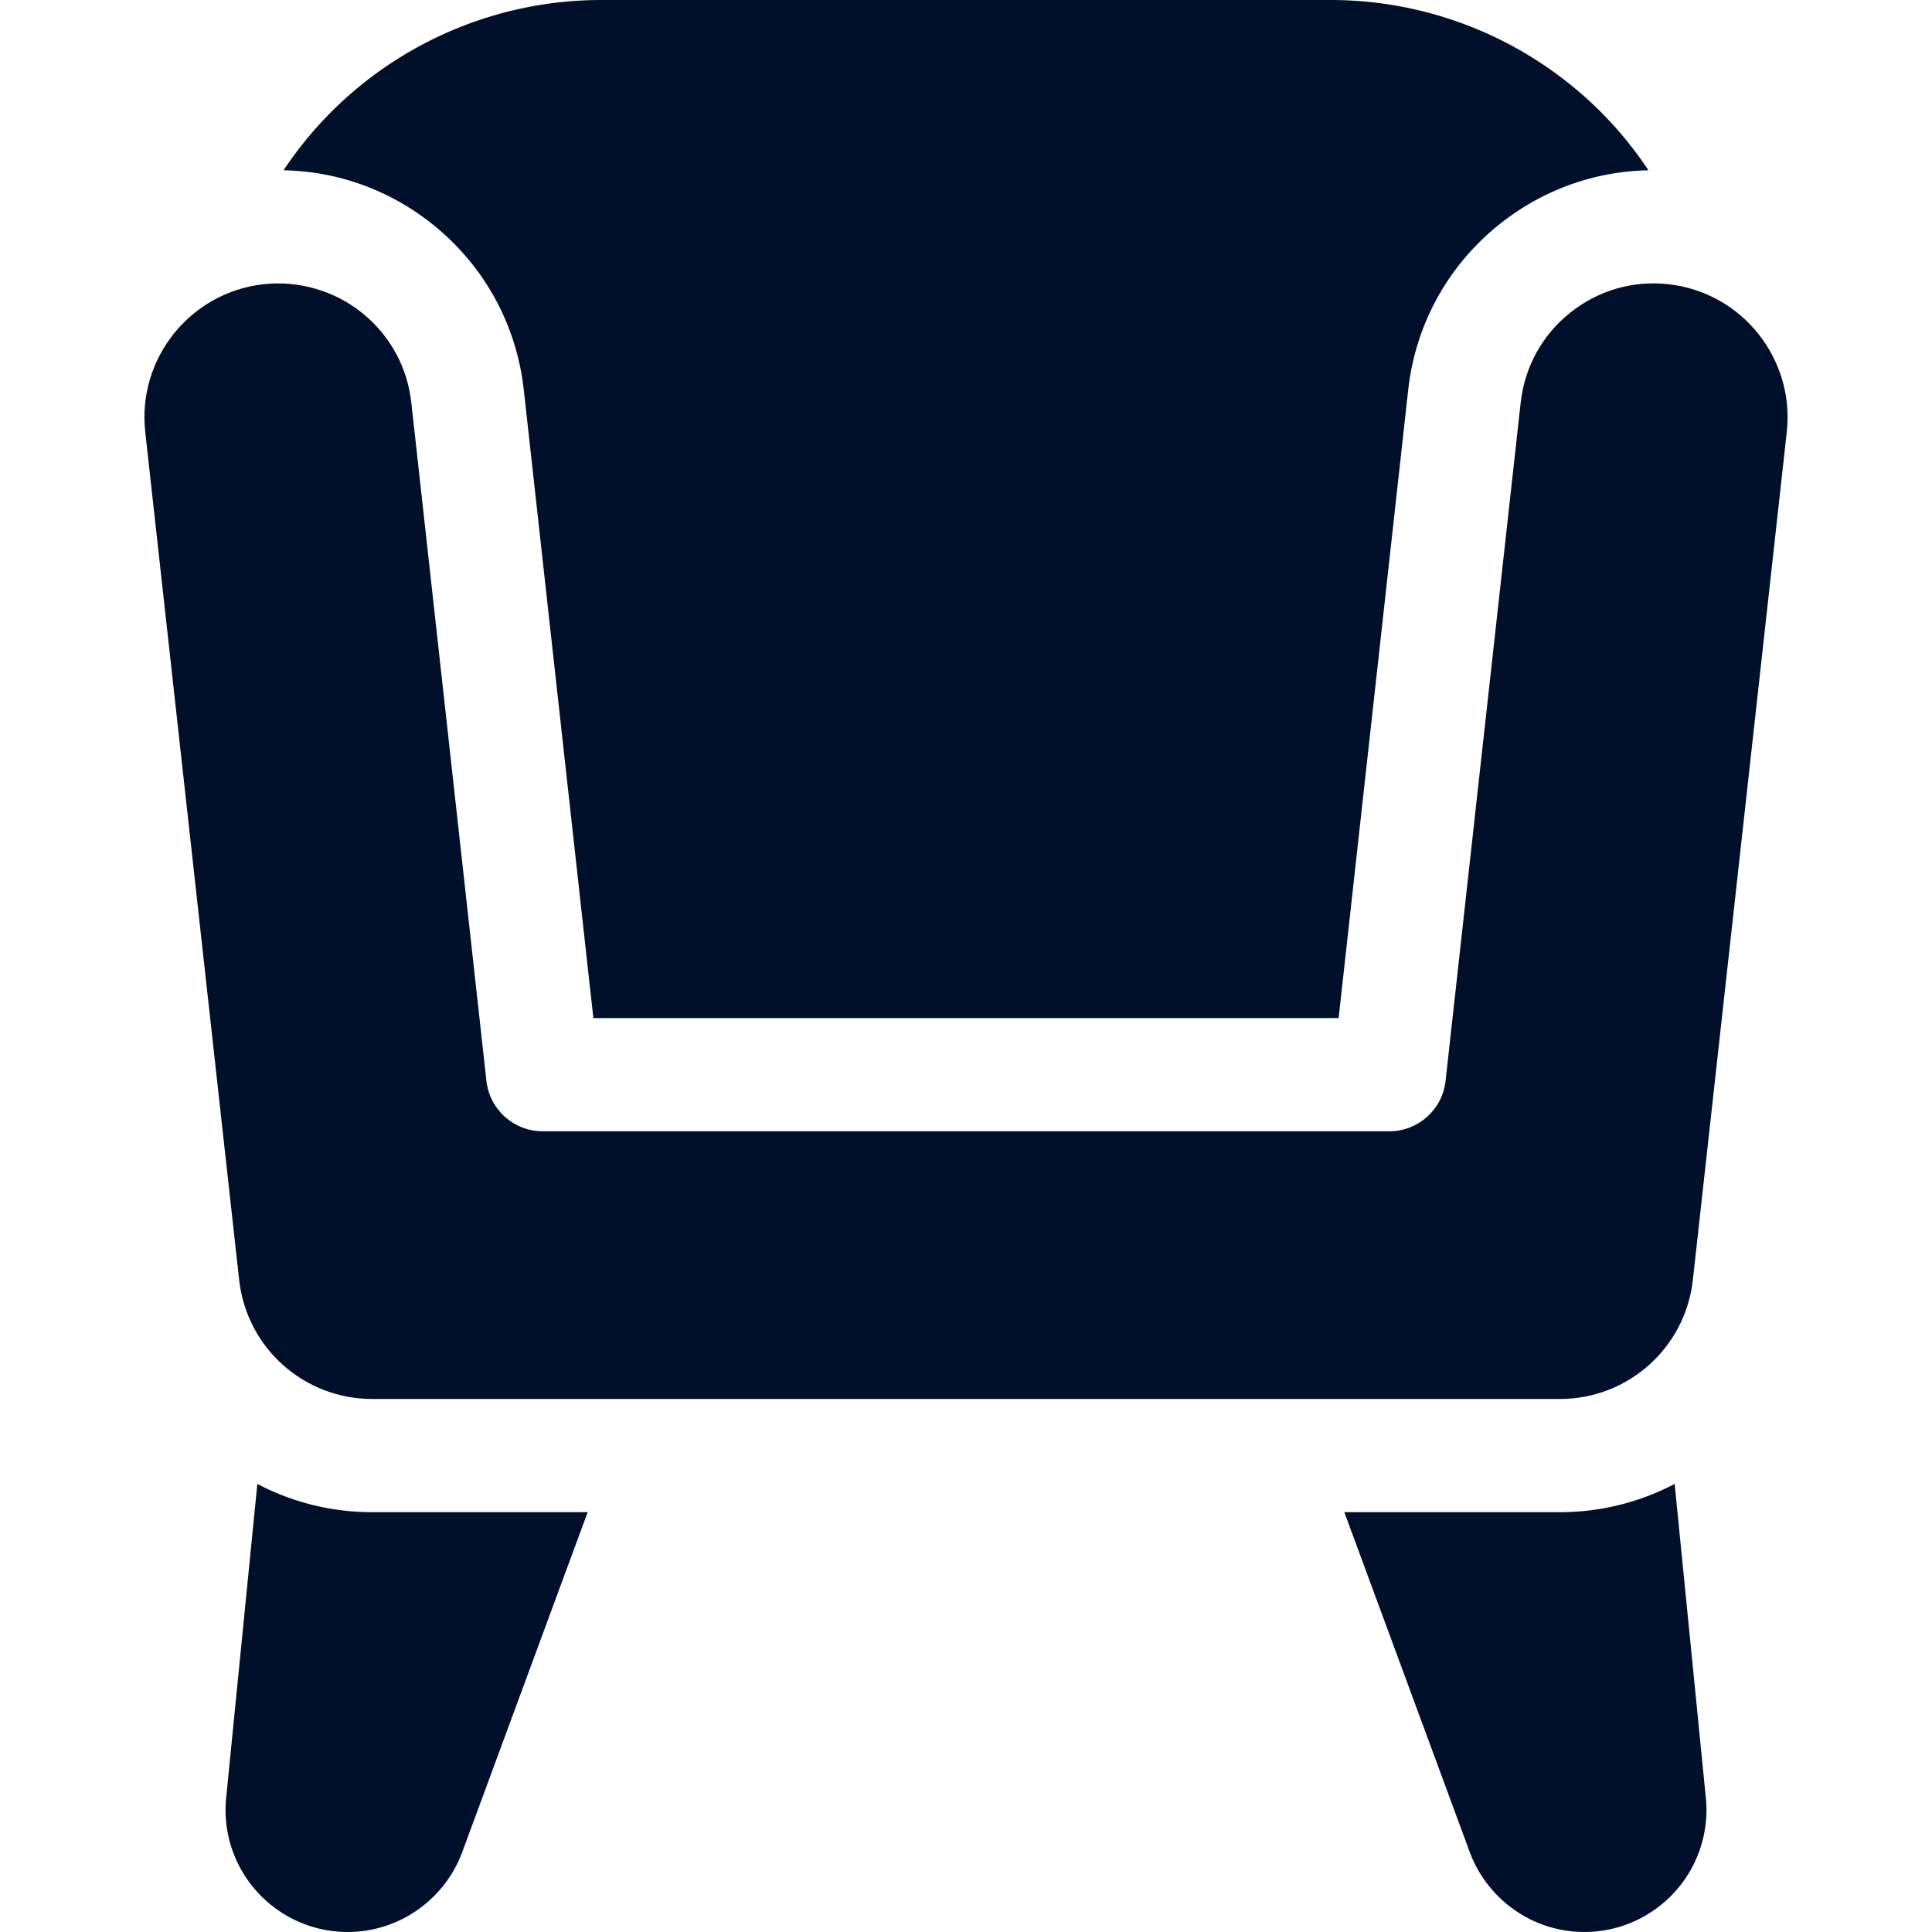 <svg xmlns="http://www.w3.org/2000/svg" viewBox="0 0 512 512"><path d="M98.63 400.744a65.32 65.32 0 01-30.431-7.491l-8.264 83.18a32.28 32.28 0 0011.751 28.277 32.288 32.288 0 0030.063 5.82c9.534-2.965 17.29-10.328 20.747-19.697l33.244-90.089H98.63zM452.066 476.432l-8.264-83.179a65.308 65.308 0 01-30.431 7.491h-57.11l33.244 90.09c3.457 9.368 11.213 16.731 20.745 19.696a32.288 32.288 0 0030.065-5.82 32.28 32.28 0 0011.751-28.278zM428.001 33.661C408.846 12.269 381.394 0 352.68 0H159.321C130.607 0 103.154 12.269 84 33.661a100.74 100.74 0 00-8.856 11.464c14.339.274 28.124 5.215 39.519 14.34 13.65 10.932 22.229 26.523 24.153 43.905l18.433 166.436H354.75l18.433-166.437c1.925-17.38 10.504-32.972 24.158-43.903 11.393-9.12 25.174-14.061 39.517-14.337a100.88 100.88 0 00-8.857-11.468z" fill="#000f2a"/><path d="M442.155 75.323c-9.407-1.05-18.664 1.639-26.064 7.563-7.397 5.922-12.046 14.369-13.089 23.785L383.09 286.456c-.841 7.599-7.263 13.349-14.909 13.349H143.818c-7.646 0-14.067-5.75-14.909-13.349l-19.911-179.784c-1.043-9.418-5.691-17.866-13.089-23.79-7.297-5.844-16.771-8.593-26.057-7.56-19.45 2.154-33.513 19.72-31.36 39.16l24.885 224.696c1.993 17.995 17.149 31.565 35.254 31.565h314.74c18.104 0 33.26-13.569 35.254-31.565l24.886-224.696c2.151-19.438-11.911-37.004-31.356-39.159z" fill="#000f2a"/></svg>